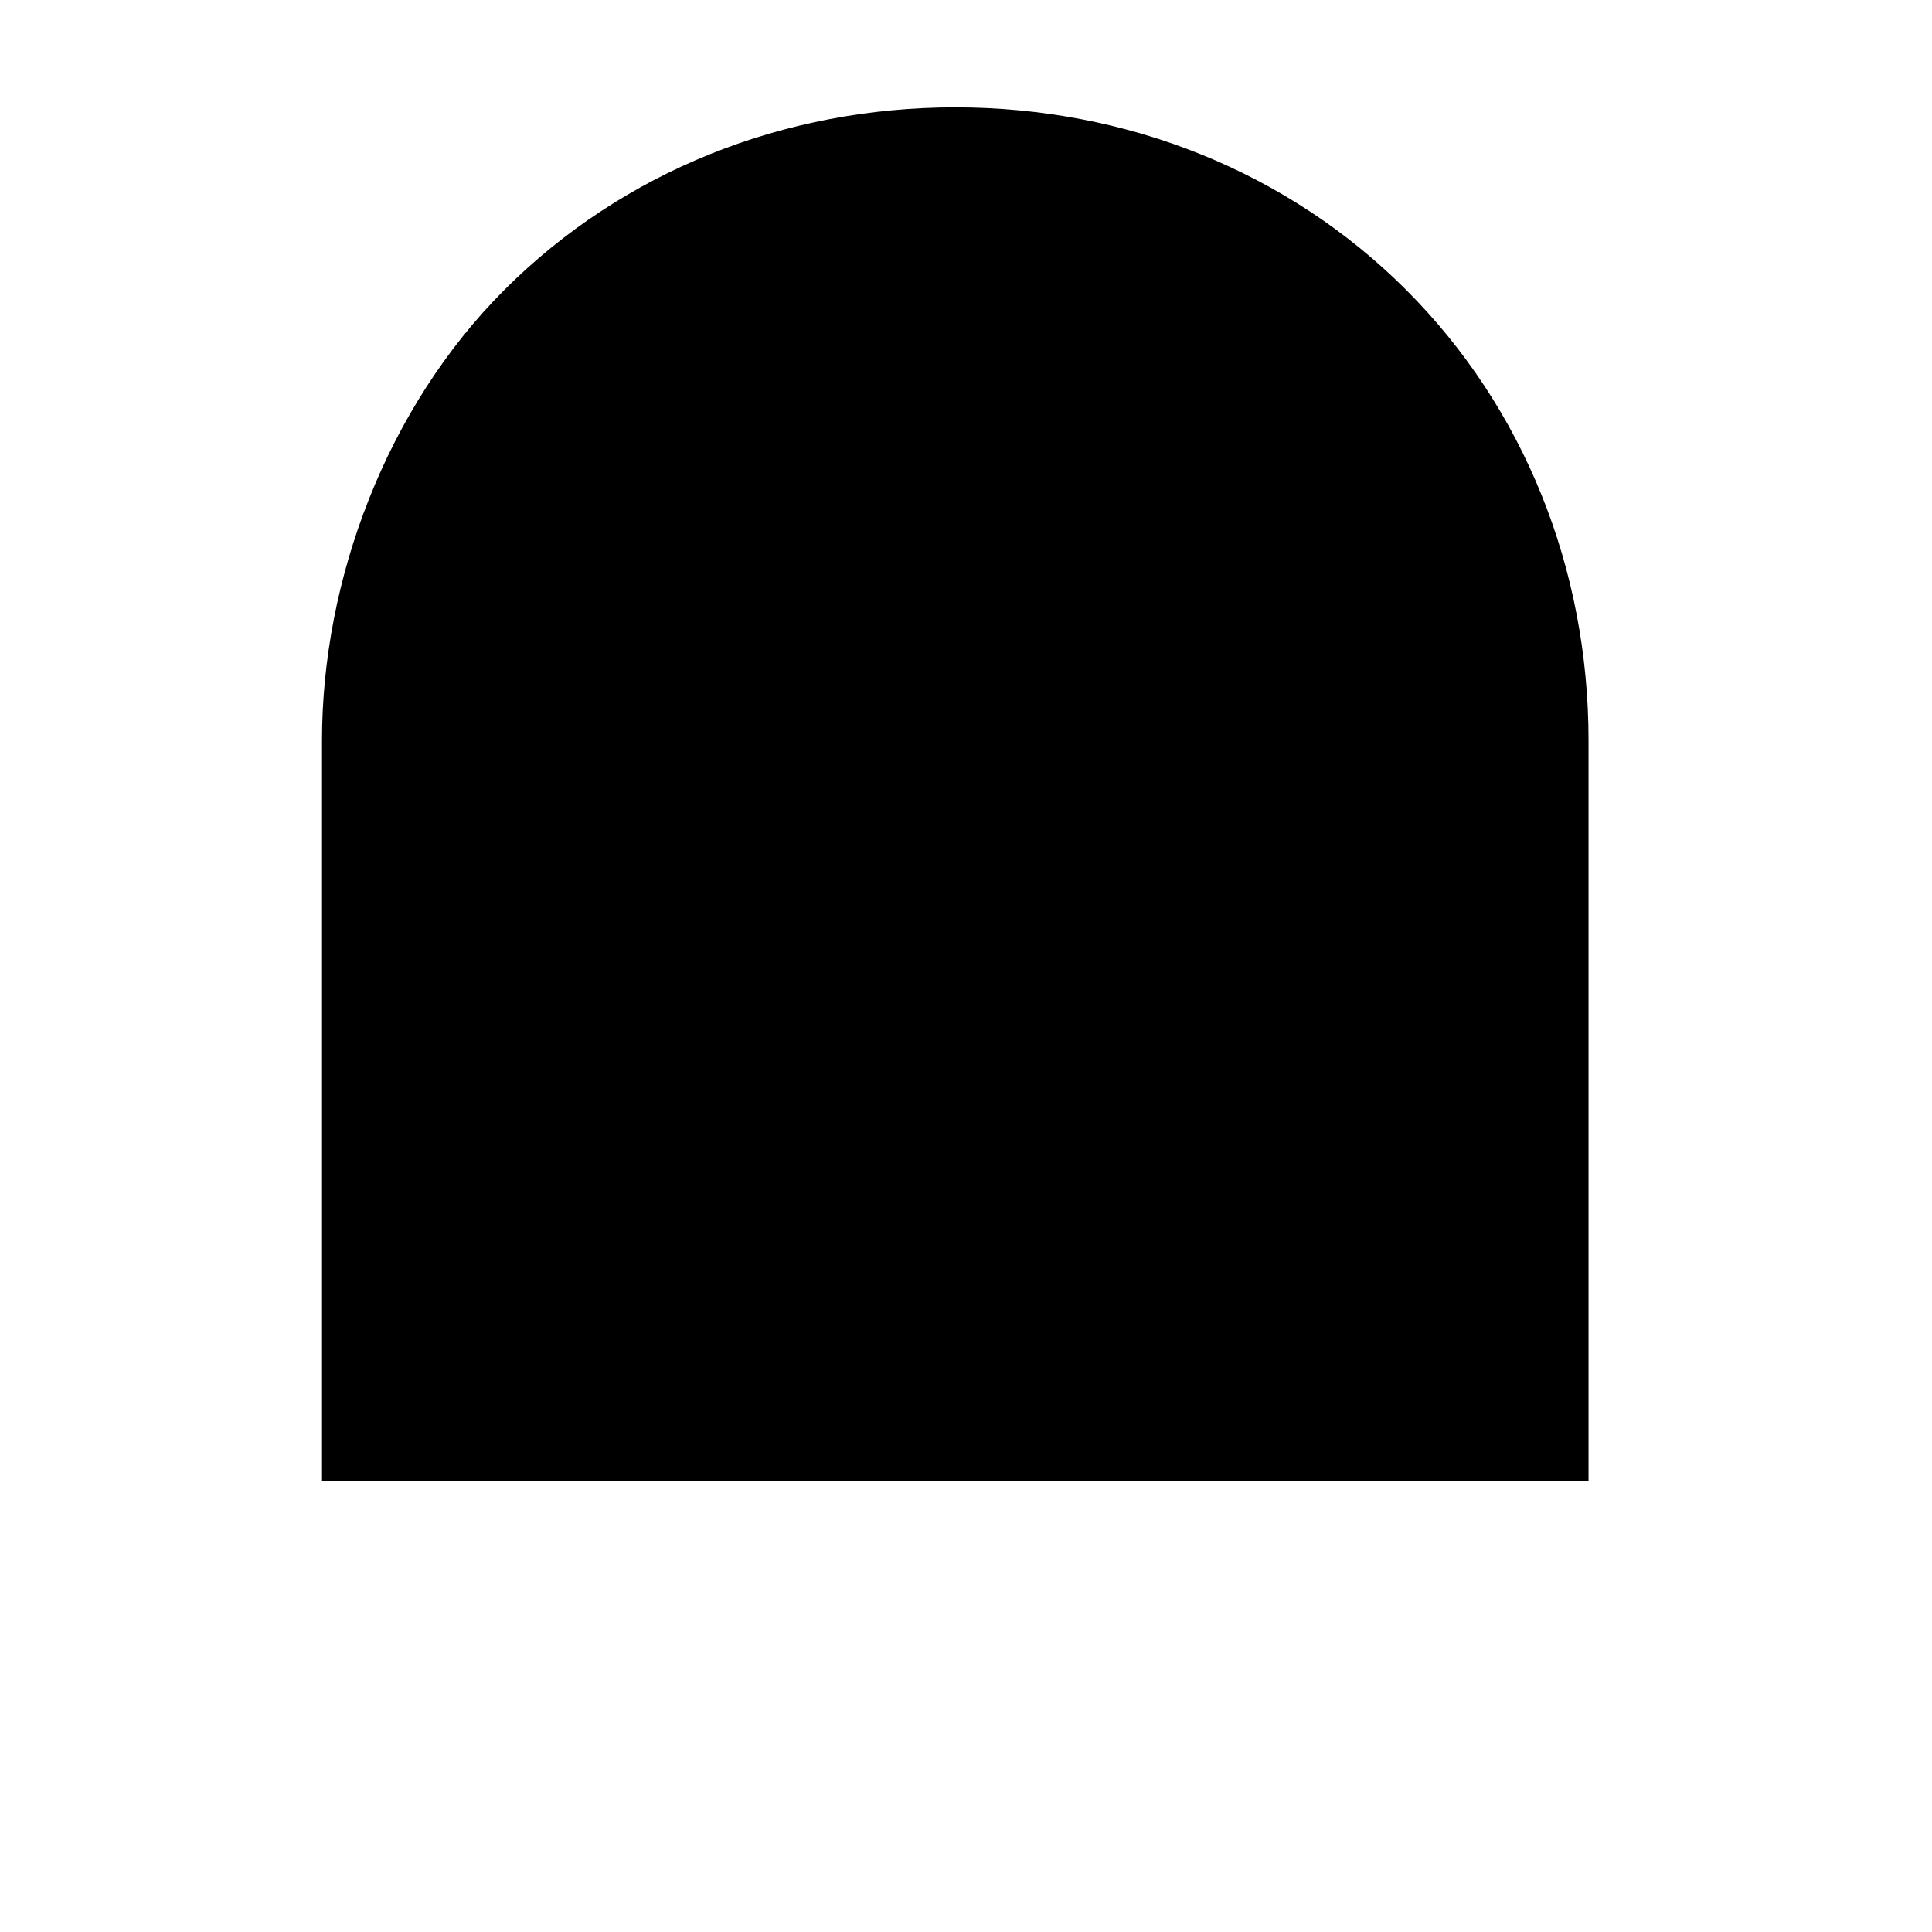 <svg xmlns="http://www.w3.org/2000/svg" width="18" height="18" fill="currentColor" viewBox="0 0 18 18">
  <path d="M14.8 13.9v-7c0-1.6-.6-3.1-1.7-4.2S10.5 1 8.9 1s-3.1.6-4.2 1.7S3 5.4 3 6.9v6.9h11.8v.1ZM1 13.9h15.8M6.4 17.2h5"/>
</svg>
